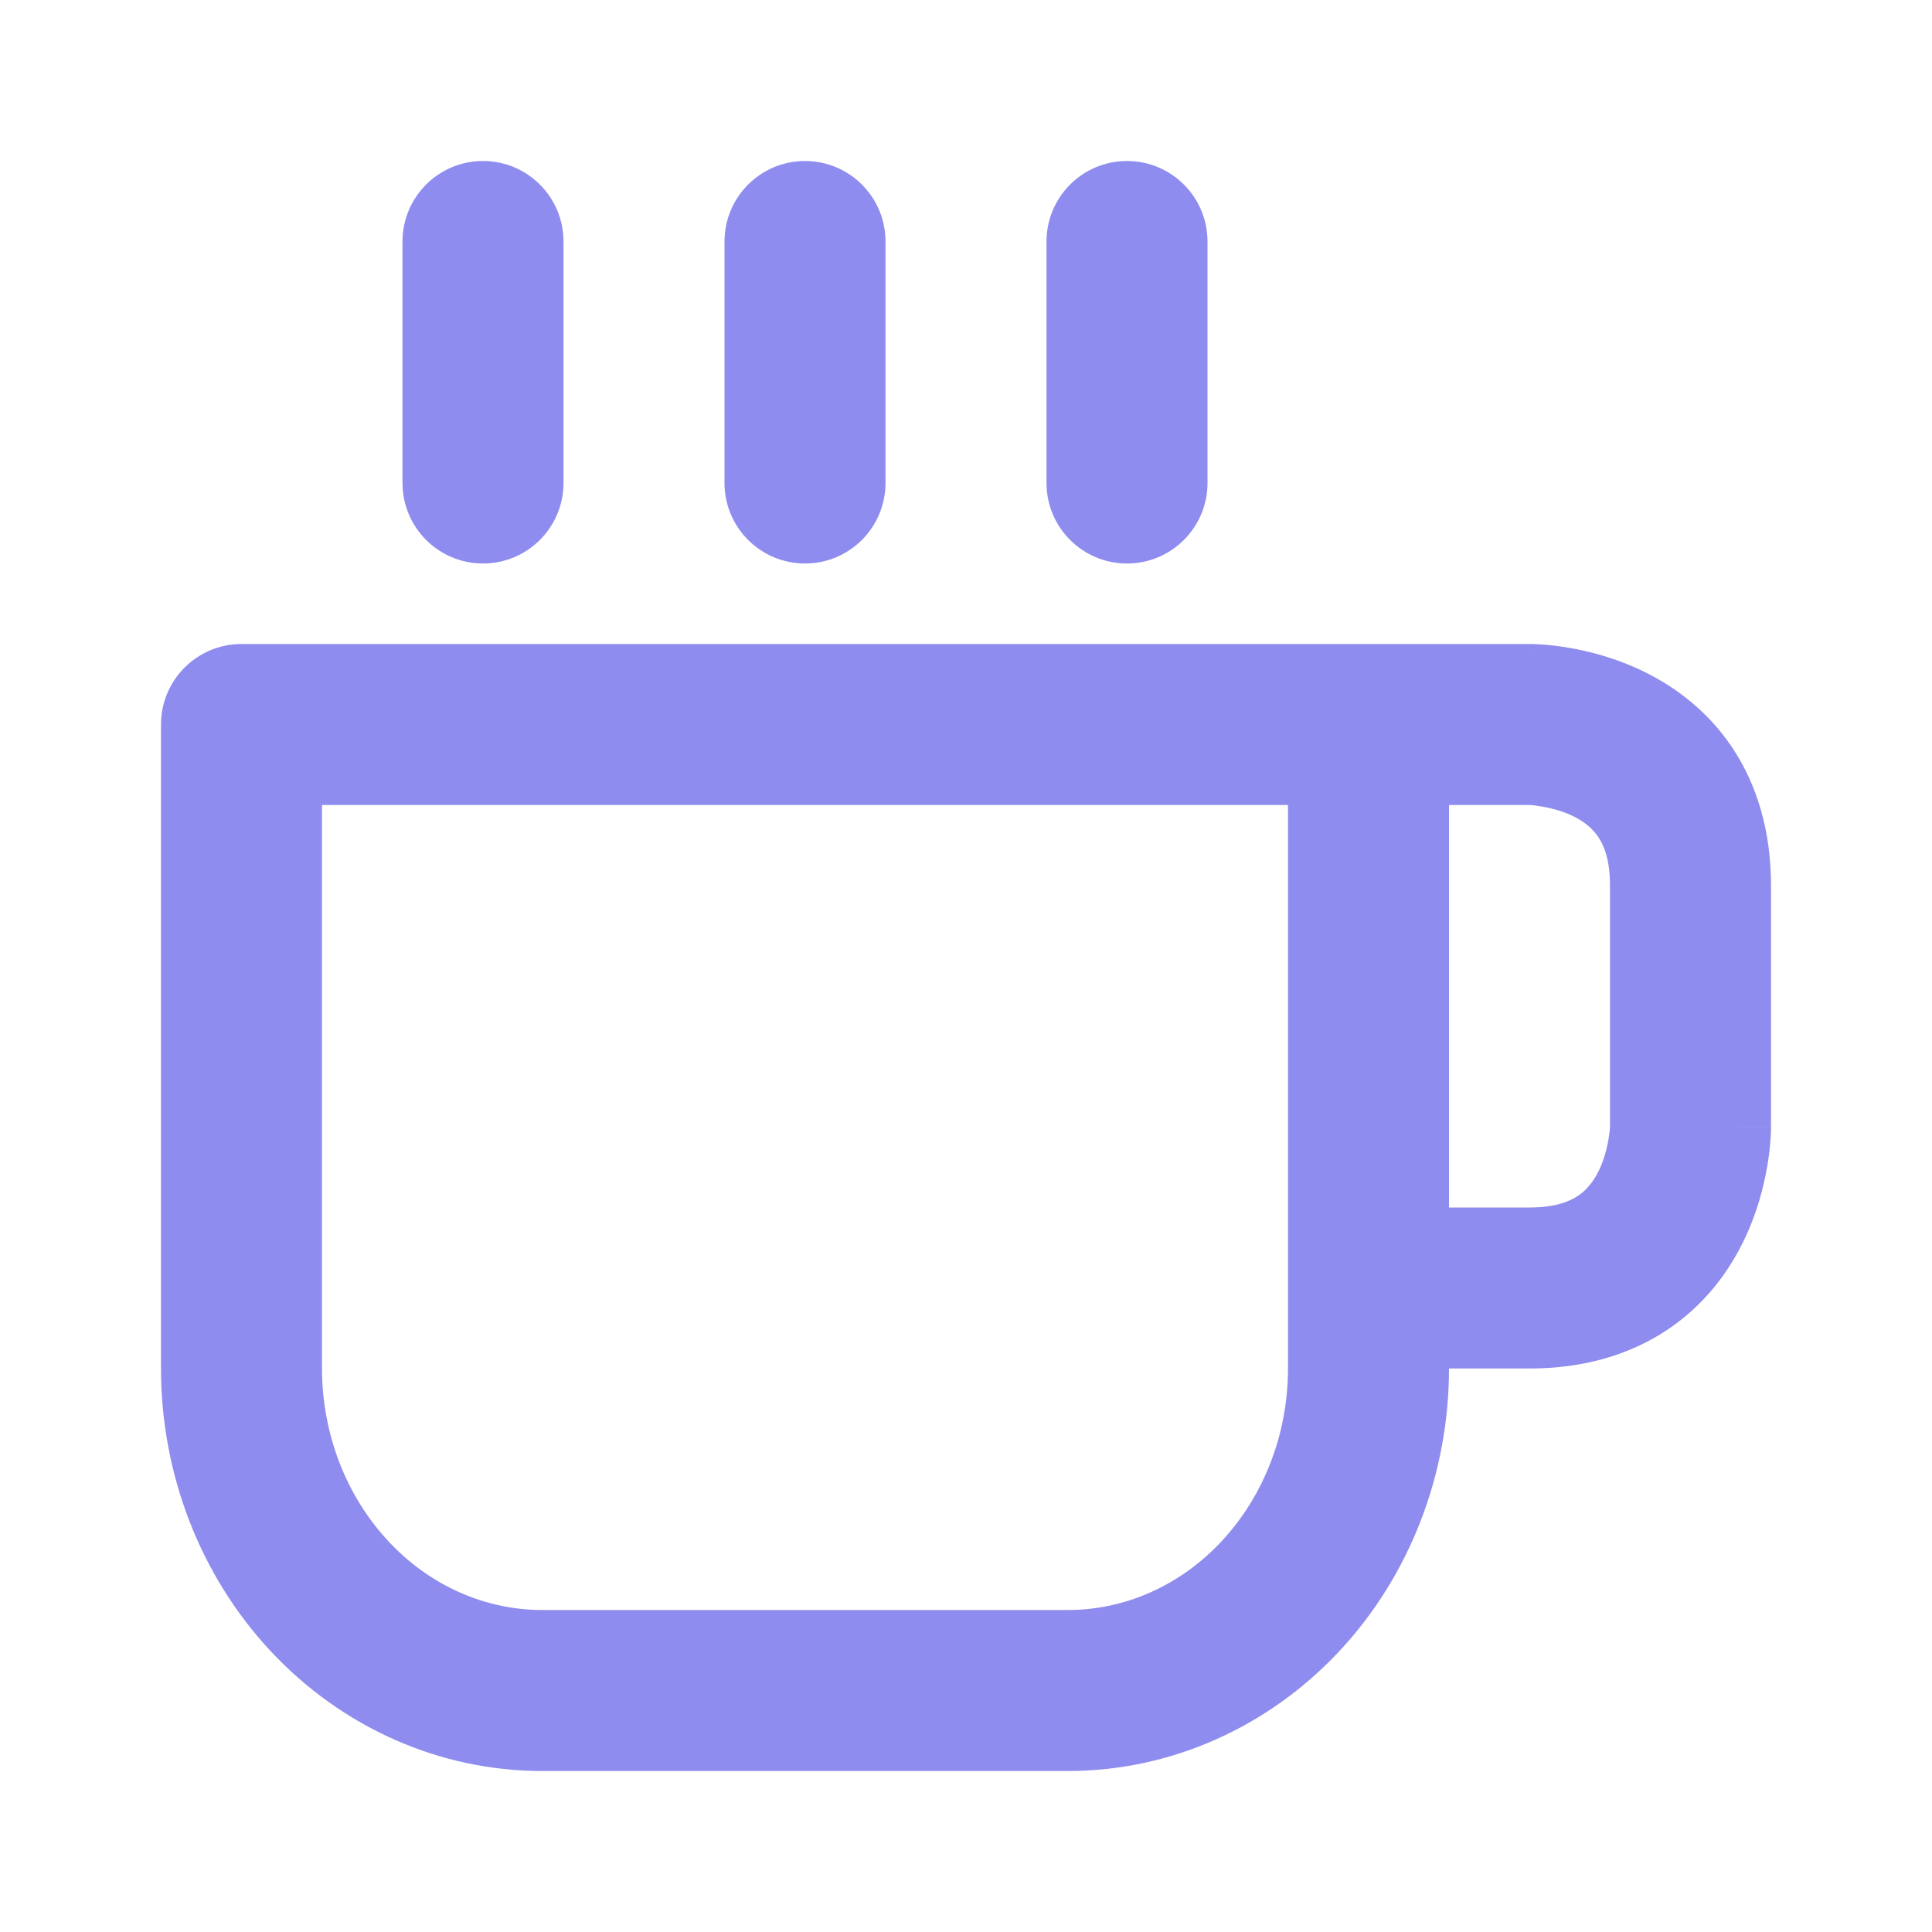 <svg width="24" height="24" viewBox="0 0 24 24" fill="none" xmlns="http://www.w3.org/2000/svg">
<path d="M7 3C7 2.448 6.552 2 6 2C5.448 2 5 2.448 5 3H7ZM5 6C5 6.552 5.448 7 6 7C6.552 7 7 6.552 7 6H5ZM11 3C11 2.448 10.552 2 10 2C9.448 2 9 2.448 9 3H11ZM9 6C9 6.552 9.448 7 10 7C10.552 7 11 6.552 11 6H9ZM15 3C15 2.448 14.552 2 14 2C13.448 2 13 2.448 13 3H15ZM13 6C13 6.552 13.448 7 14 7C14.552 7 15 6.552 15 6H13ZM3 9V8C2.448 8 2 8.448 2 9H3ZM3 17H2H3ZM17 16H16V17H17V16ZM5 3V6H7V3H5ZM9 3V6H11V3H9ZM13 3V6H15V3H13ZM3 10H17V8H3V10ZM16 9V17H18V9H16ZM16 17C16 17.817 15.696 18.588 15.175 19.146L16.638 20.511C17.517 19.569 18 18.305 18 17H16ZM15.175 19.146C14.657 19.702 13.969 20 13.267 20V22C14.545 22 15.756 21.455 16.638 20.511L15.175 19.146ZM13.267 20H6.733V22H13.267V20ZM6.733 20C6.032 20 5.343 19.702 4.825 19.146L3.362 20.511C4.244 21.455 5.455 22 6.733 22V20ZM4.825 19.146C4.304 18.588 4 17.817 4 17H2C2 18.305 2.483 19.569 3.362 20.511L4.825 19.146ZM4 17V9H2V17H4ZM17 10H19V8H17V10ZM19 15H17V17H19V15ZM18 16V9H16V16H18ZM19 9C19 10 19 10 18.999 10C18.999 10 18.998 10 18.998 10C18.997 10 18.997 10 18.996 10C18.995 10 18.994 10 18.994 10C18.992 10 18.991 10 18.99 10C18.988 10 18.988 10 18.989 10C18.992 10 19.001 10 19.015 10.001C19.043 10.003 19.09 10.008 19.148 10.018C19.27 10.038 19.418 10.077 19.553 10.144C19.684 10.21 19.785 10.293 19.855 10.399C19.922 10.498 20 10.675 20 11H22C22 10.325 21.828 9.752 21.52 9.289C21.215 8.832 20.816 8.54 20.447 8.356C20.082 8.173 19.73 8.087 19.477 8.045C19.348 8.023 19.238 8.012 19.157 8.006C19.116 8.004 19.082 8.002 19.056 8.001C19.043 8.001 19.031 8 19.022 8C19.017 8 19.013 8 19.009 8C19.008 8 19.006 8 19.004 8C19.003 8 19.003 8 19.002 8C19.002 8 19.001 8 19.001 8C19 8 19 8 19 9ZM20 11V14H22V11H20ZM21 14C20 14 20 13.999 20 13.999C20 13.999 20 13.998 20 13.998C20 13.998 20 13.997 20 13.996C20 13.995 20 13.994 20 13.993C20 13.992 20 13.991 20 13.99C20 13.988 20 13.988 20 13.989C20 13.992 20 14.001 19.999 14.015C19.997 14.043 19.992 14.089 19.982 14.148C19.962 14.27 19.923 14.418 19.856 14.553C19.79 14.684 19.707 14.785 19.602 14.855C19.502 14.922 19.325 15 19 15V17C19.675 17 20.248 16.828 20.711 16.52C21.168 16.215 21.46 15.816 21.644 15.447C21.827 15.082 21.913 14.73 21.955 14.477C21.977 14.348 21.988 14.239 21.994 14.157C21.997 14.116 21.998 14.082 21.999 14.056C21.999 14.043 22 14.031 22 14.022C22 14.017 22 14.013 22 14.009C22 14.008 22 14.006 22 14.004C22 14.004 22 14.003 22 14.002C22 14.002 22 14.001 22 14.001C22 14.001 22 14 21 14Z" fill="#8E8CEE"/>
</svg>
